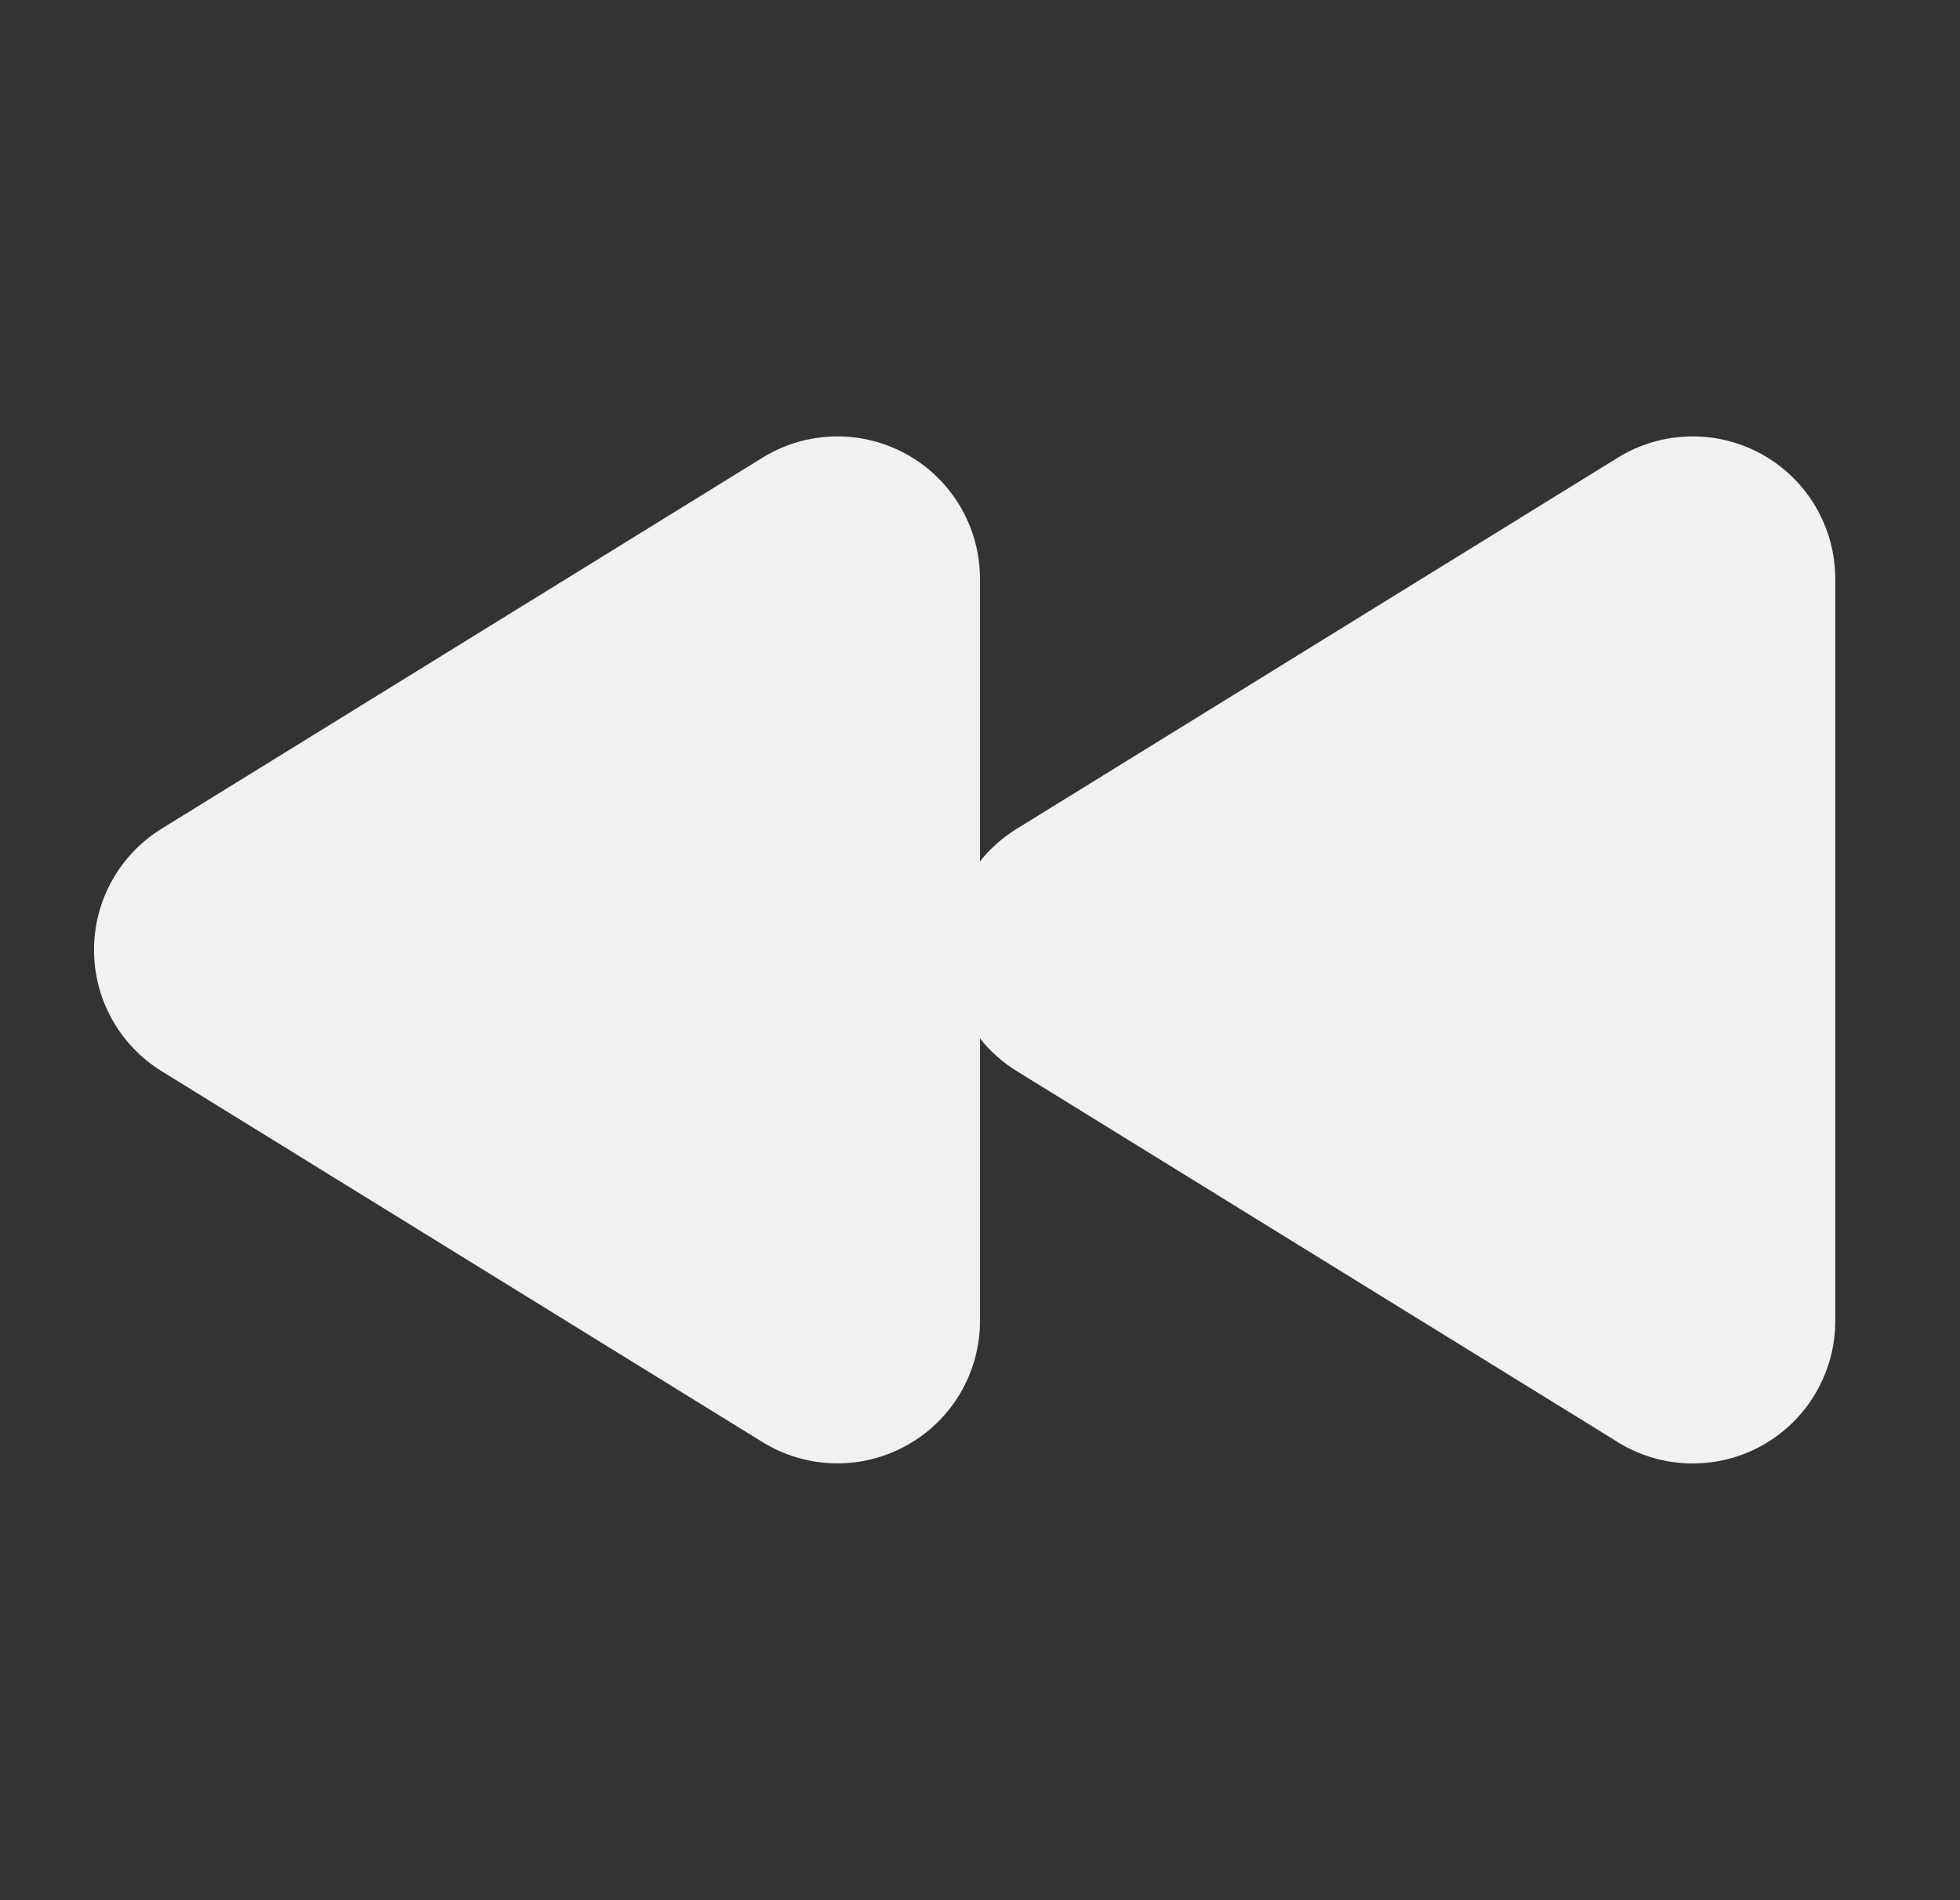 <svg width="33" height="32" viewBox="0 0 33 32" fill="none" xmlns="http://www.w3.org/2000/svg">
<rect x="0" y="0" width="33" height="32" fill="#333333" stroke="none"/>
<path d="M27.239 24.288C27.603 24.512 28.02 24.635 28.447 24.645C28.874 24.654 29.296 24.55 29.669 24.342C30.042 24.134 30.353 23.829 30.569 23.461C30.786 23.093 30.9 22.673 30.9 22.246V9.75C30.9 9.323 30.786 8.903 30.57 8.534C30.354 8.166 30.043 7.862 29.67 7.653C29.296 7.445 28.874 7.34 28.447 7.35C28.02 7.359 27.603 7.482 27.239 7.707L17.122 13.955C16.874 14.108 16.666 14.296 16.5 14.505V9.748C16.5 9.321 16.386 8.902 16.169 8.533C15.953 8.165 15.642 7.861 15.269 7.653C14.896 7.445 14.474 7.34 14.047 7.35C13.62 7.359 13.203 7.482 12.839 7.707L2.722 13.955C2.374 14.17 2.086 14.47 1.887 14.828C1.687 15.185 1.583 15.588 1.583 15.997C1.583 16.407 1.687 16.809 1.887 17.167C2.086 17.524 2.374 17.825 2.722 18.04L12.839 24.286C13.203 24.51 13.619 24.634 14.046 24.643C14.473 24.653 14.895 24.548 15.268 24.34C15.641 24.133 15.952 23.829 16.169 23.461C16.385 23.092 16.5 22.673 16.5 22.246V17.489C16.674 17.707 16.884 17.894 17.122 18.04L27.239 24.286V24.288Z" fill="#F1F1F1"/>
</svg>
